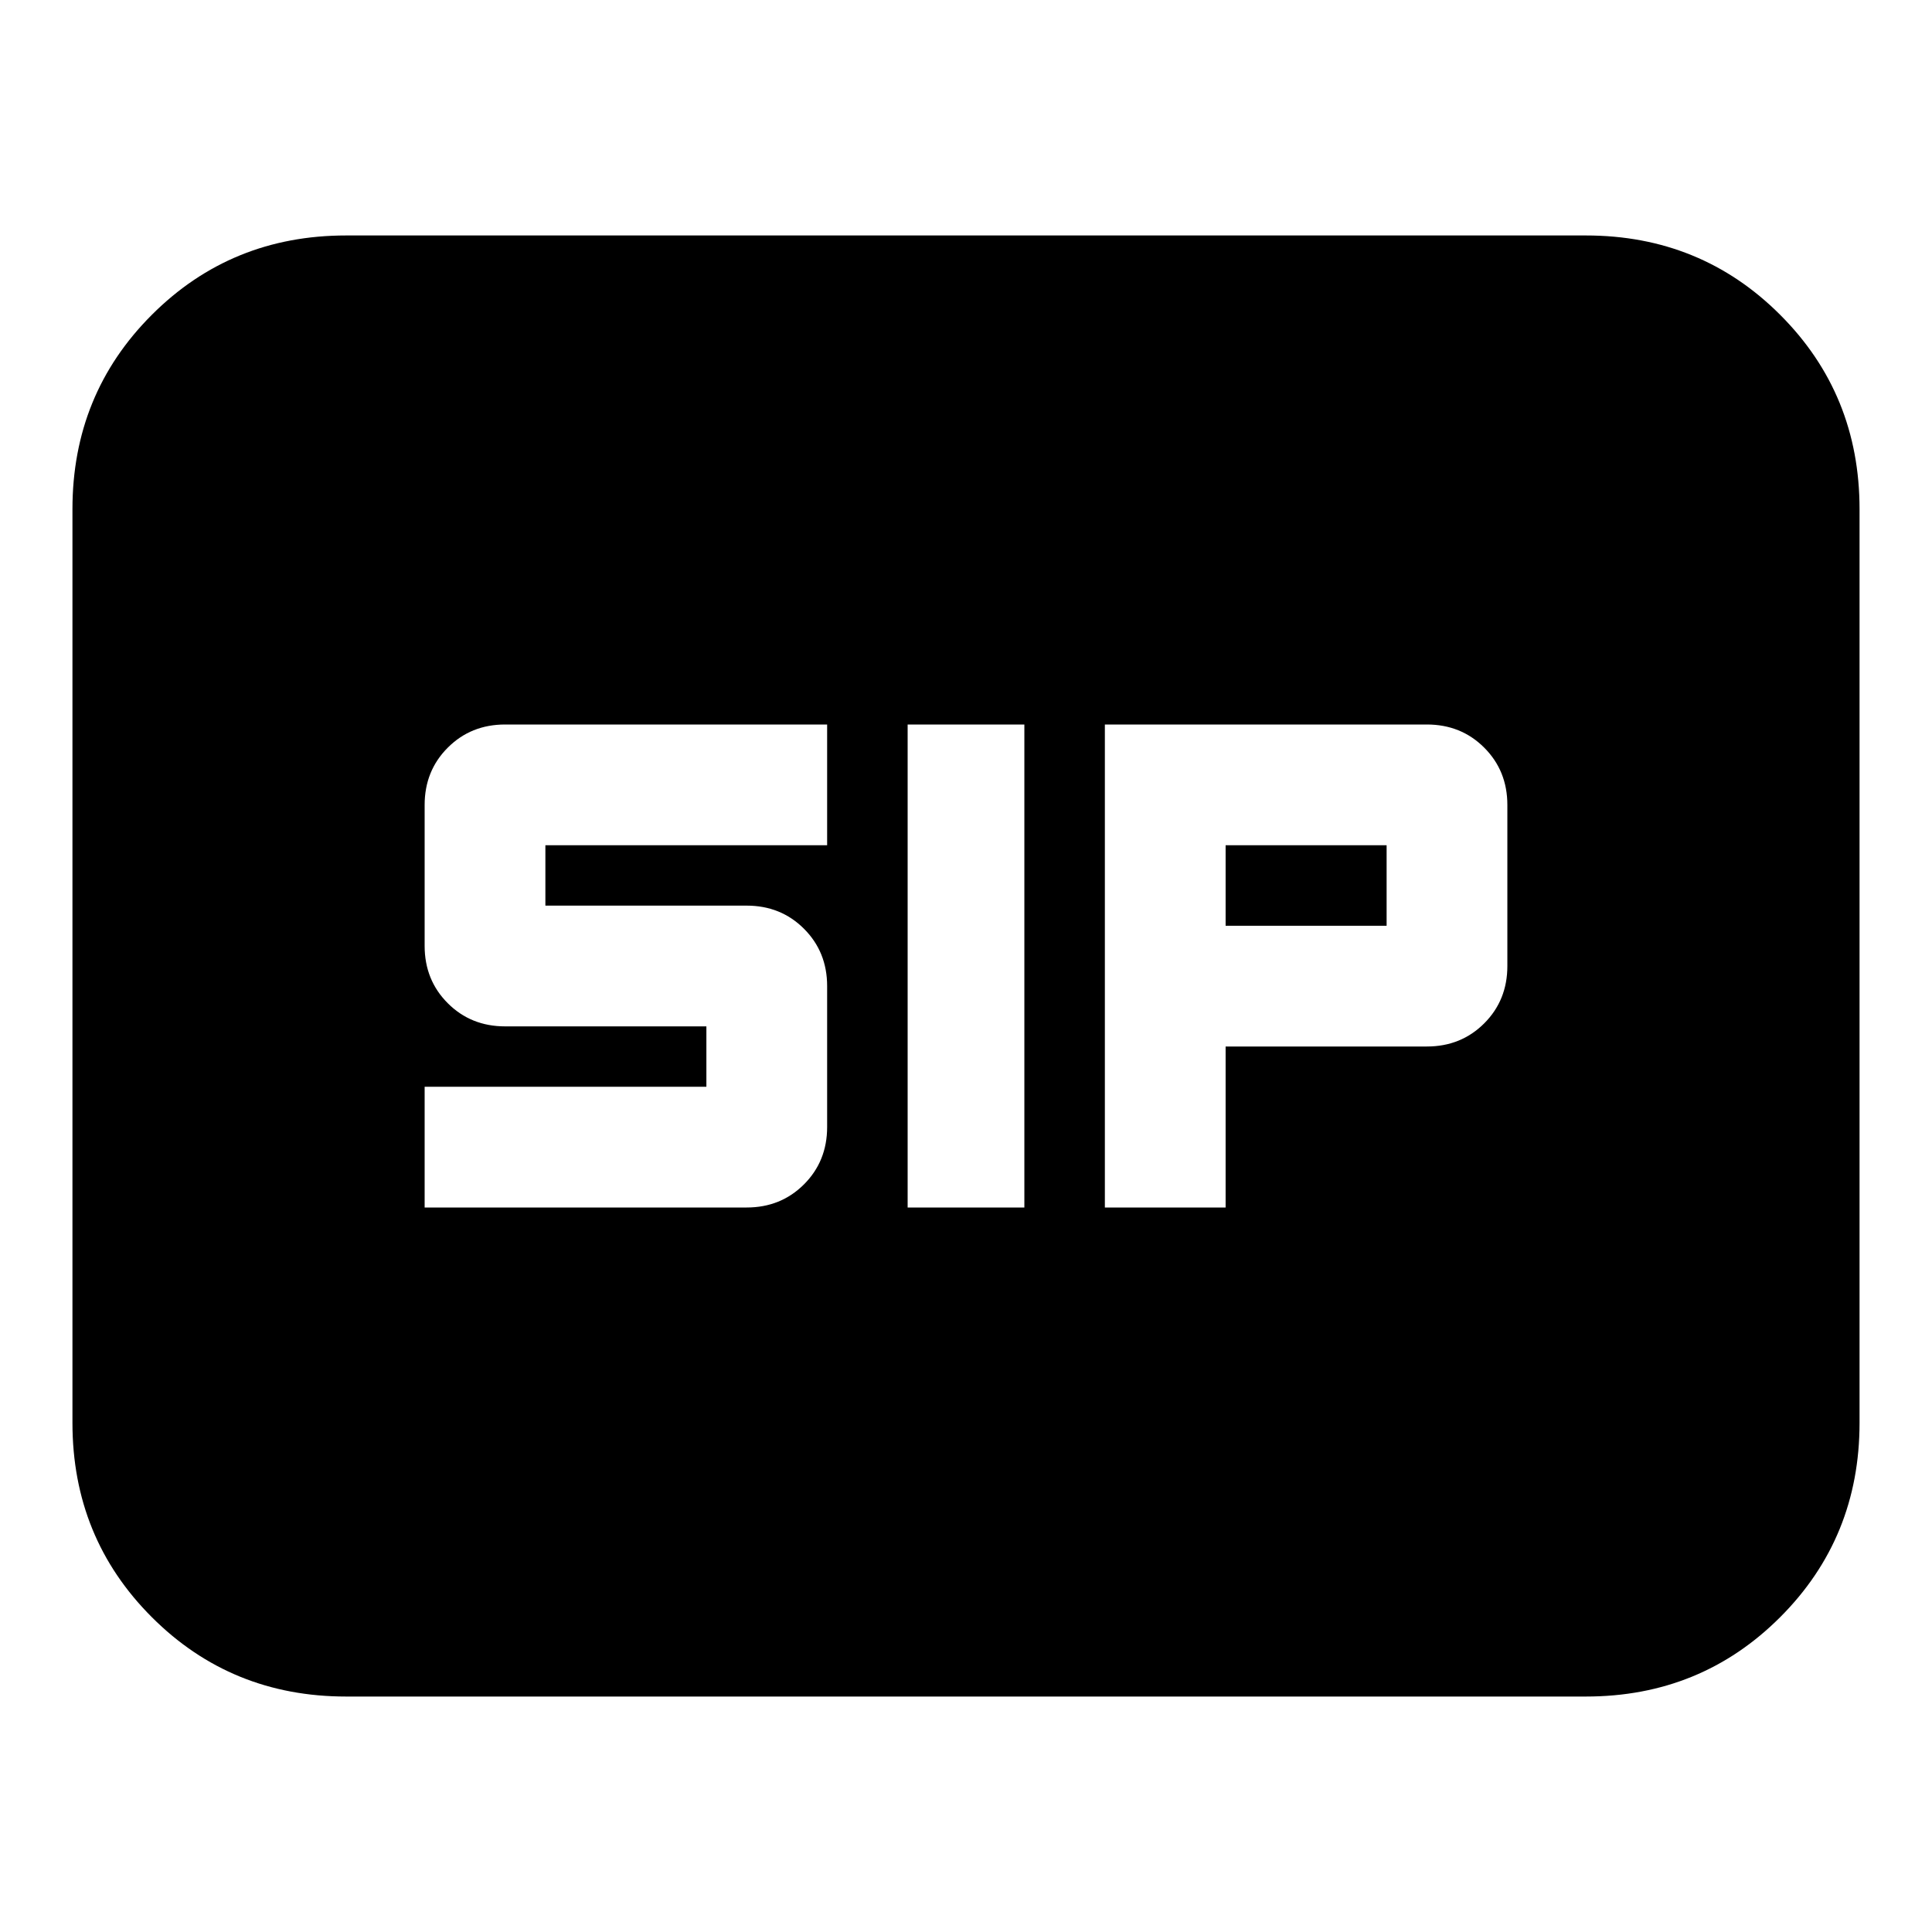 <svg xmlns="http://www.w3.org/2000/svg" height="24" viewBox="0 -960 960 960" width="24"><path d="M451-360h58v-240h-58v240Zm98 0h60v-80h100q17 0 28.5-11.5T749-480v-80q0-17-11.5-28.5T709-600H549v240Zm-338 0h160q17 0 28.5-11.5T411-400v-70q0-17-11.5-28.5T371-510H271v-30h140v-60H251q-17 0-28.5 11.5T211-560v70q0 17 11.5 28.5T251-450h100v30H211v60Zm398-140v-40h80v40h-80ZM172-117q-57.12 0-96.56-39.44Q36-195.88 36-253v-454q0-57.13 39.44-96.56Q114.88-843 172-843h616q57.13 0 96.56 39.44Q924-764.13 924-707v454q0 57.12-39.44 96.56Q845.13-117 788-117H172Z"/></svg>